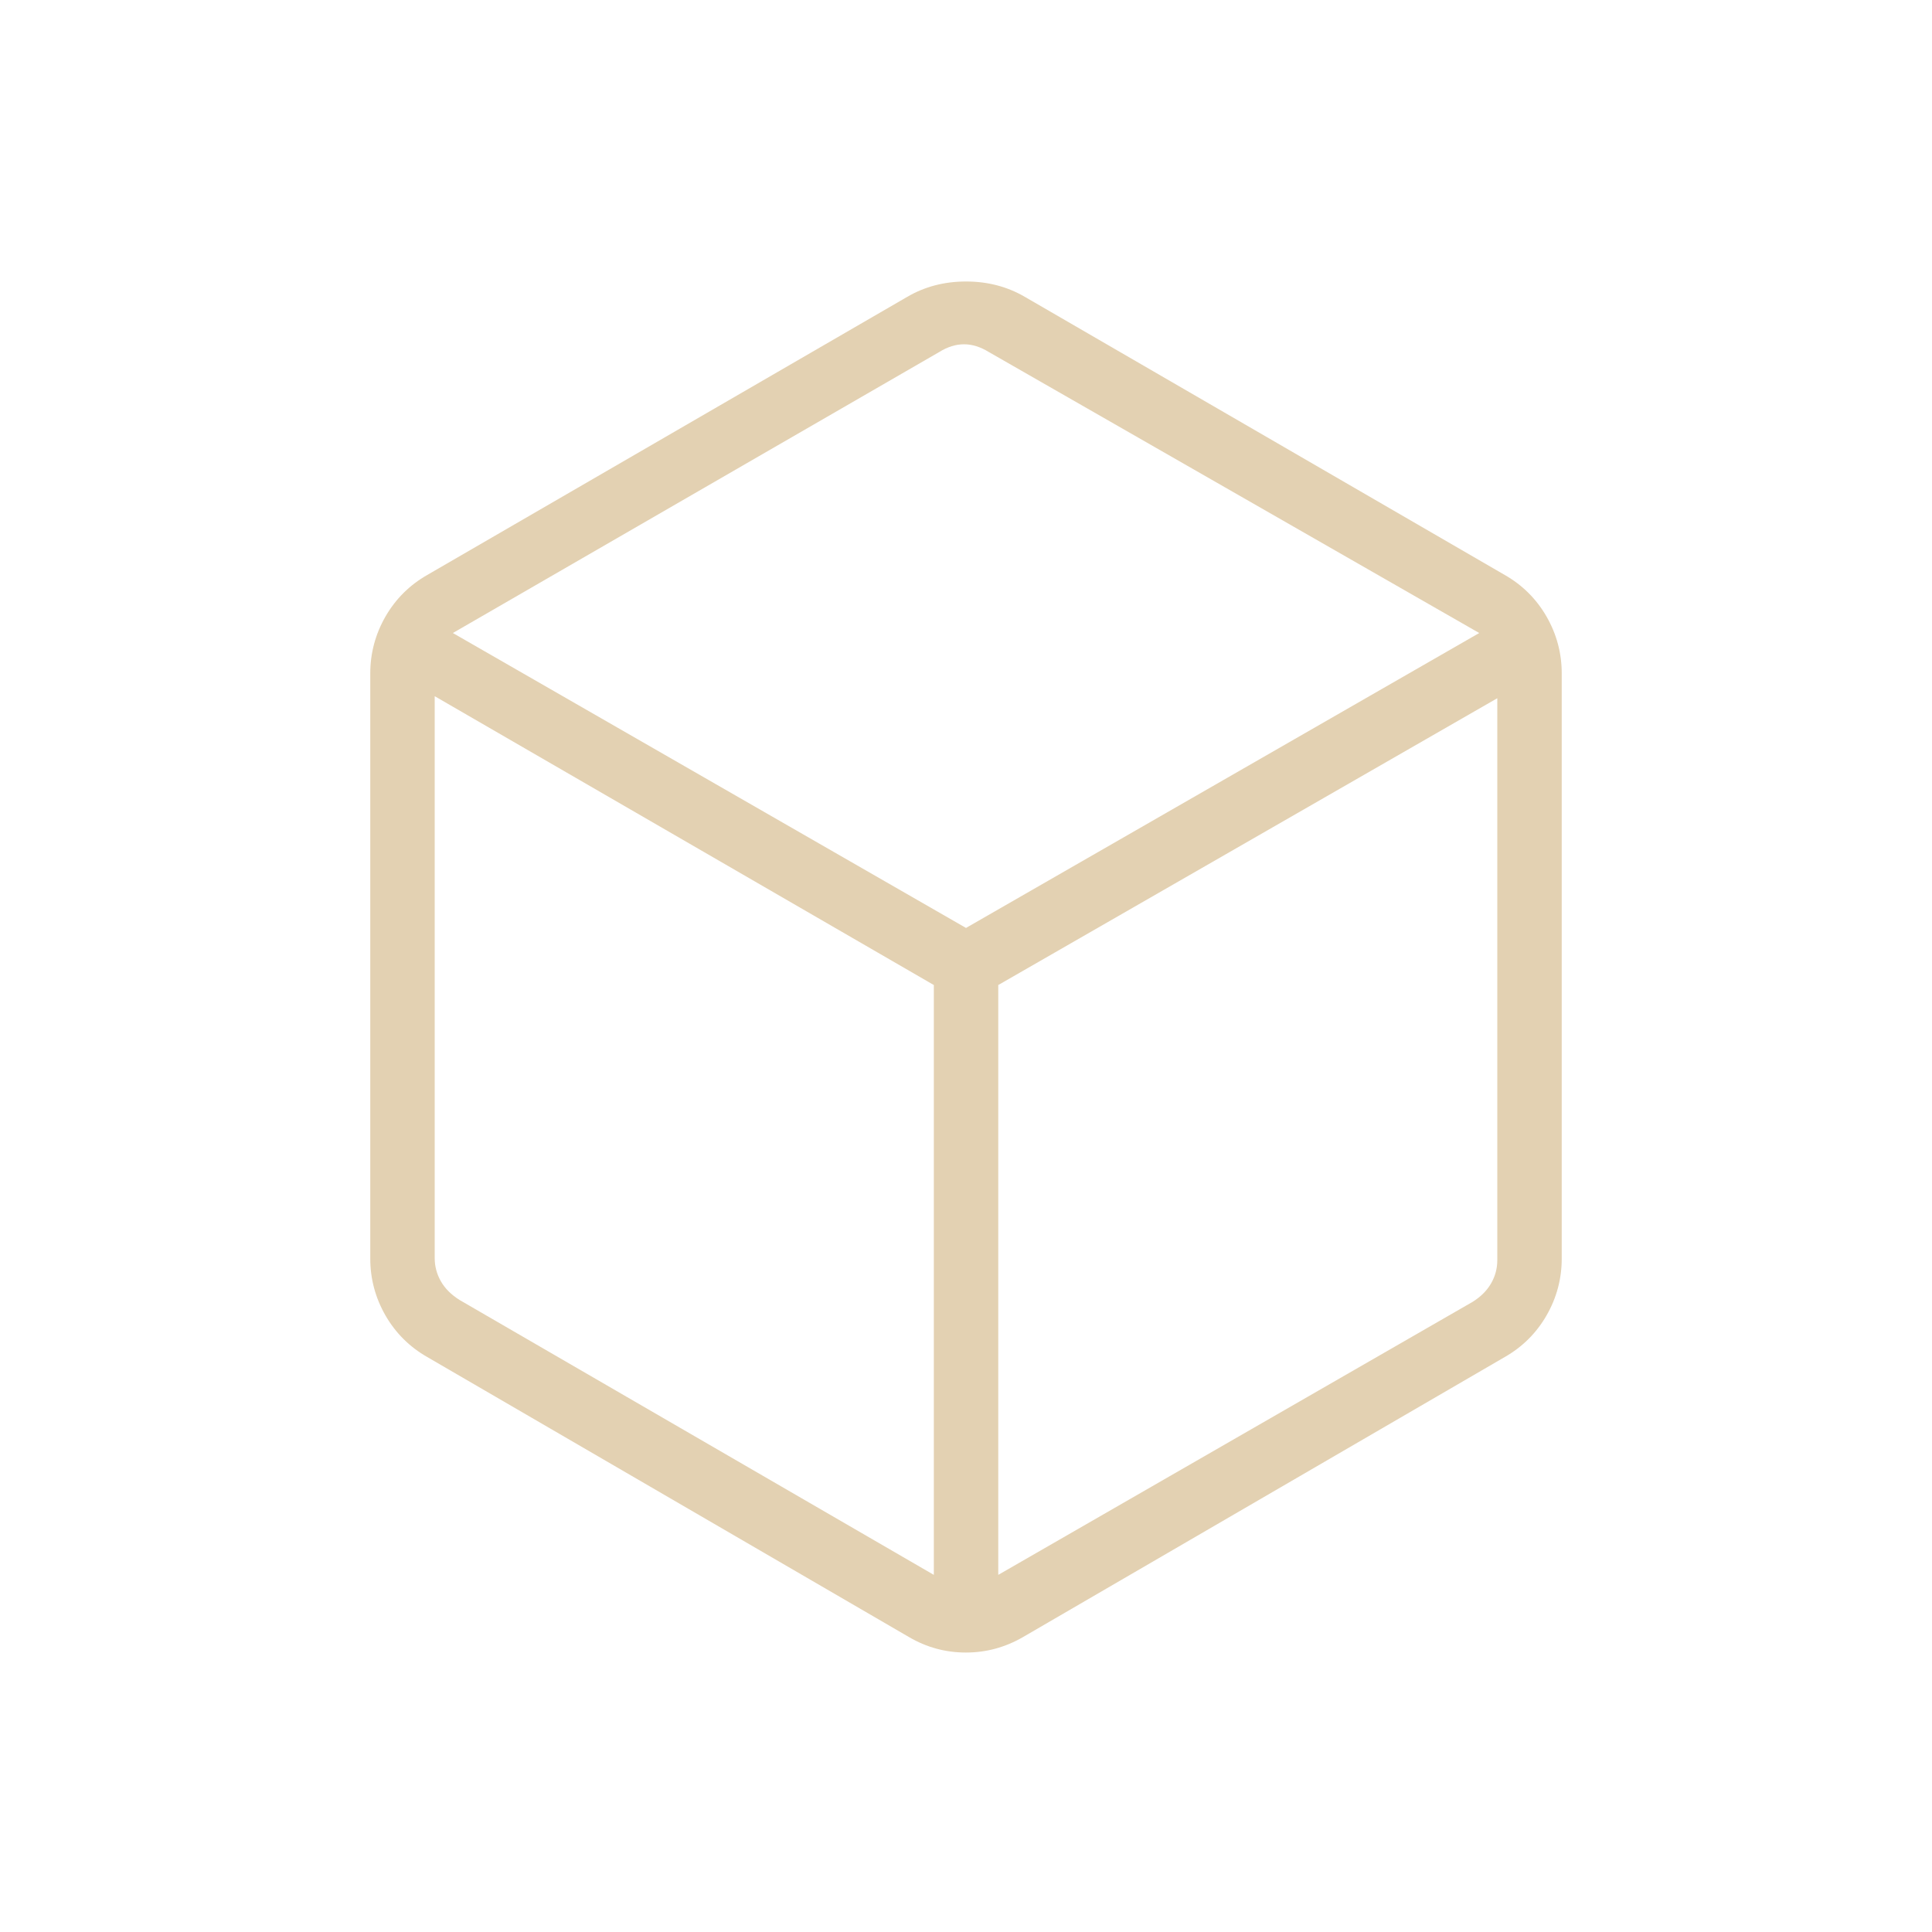 <svg width="20" height="20" viewBox="0 0 20 20" fill="none" xmlns="http://www.w3.org/2000/svg">
<path d="M9.667 16.303V10.197L4.5 7.207V13.024C4.5 13.11 4.522 13.19 4.564 13.264C4.607 13.339 4.671 13.403 4.757 13.457L9.667 16.303ZM10.334 16.303L15.244 13.477C15.329 13.424 15.393 13.36 15.436 13.285C15.479 13.21 15.5 13.13 15.5 13.045V7.228L10.334 10.197V16.303ZM10 9.606L15.313 6.553L10.236 3.644C10.15 3.591 10.065 3.564 9.979 3.564C9.894 3.564 9.808 3.591 9.723 3.644L4.688 6.553L10 9.606ZM4.423 14.048C4.239 13.943 4.095 13.799 3.99 13.617C3.886 13.435 3.833 13.239 3.833 13.029V6.971C3.833 6.761 3.886 6.565 3.99 6.383C4.095 6.201 4.239 6.057 4.423 5.952L9.39 3.074C9.572 2.967 9.776 2.914 10 2.914C10.225 2.914 10.428 2.967 10.611 3.074L15.577 5.952C15.761 6.057 15.905 6.201 16.01 6.383C16.114 6.565 16.167 6.761 16.167 6.971V13.029C16.167 13.239 16.114 13.435 16.01 13.617C15.905 13.799 15.761 13.943 15.577 14.048L10.59 16.947C10.405 17.054 10.208 17.107 9.999 17.107C9.789 17.107 9.593 17.054 9.41 16.947L4.423 14.048Z" fill="#E3D1B2"/>
</svg>
